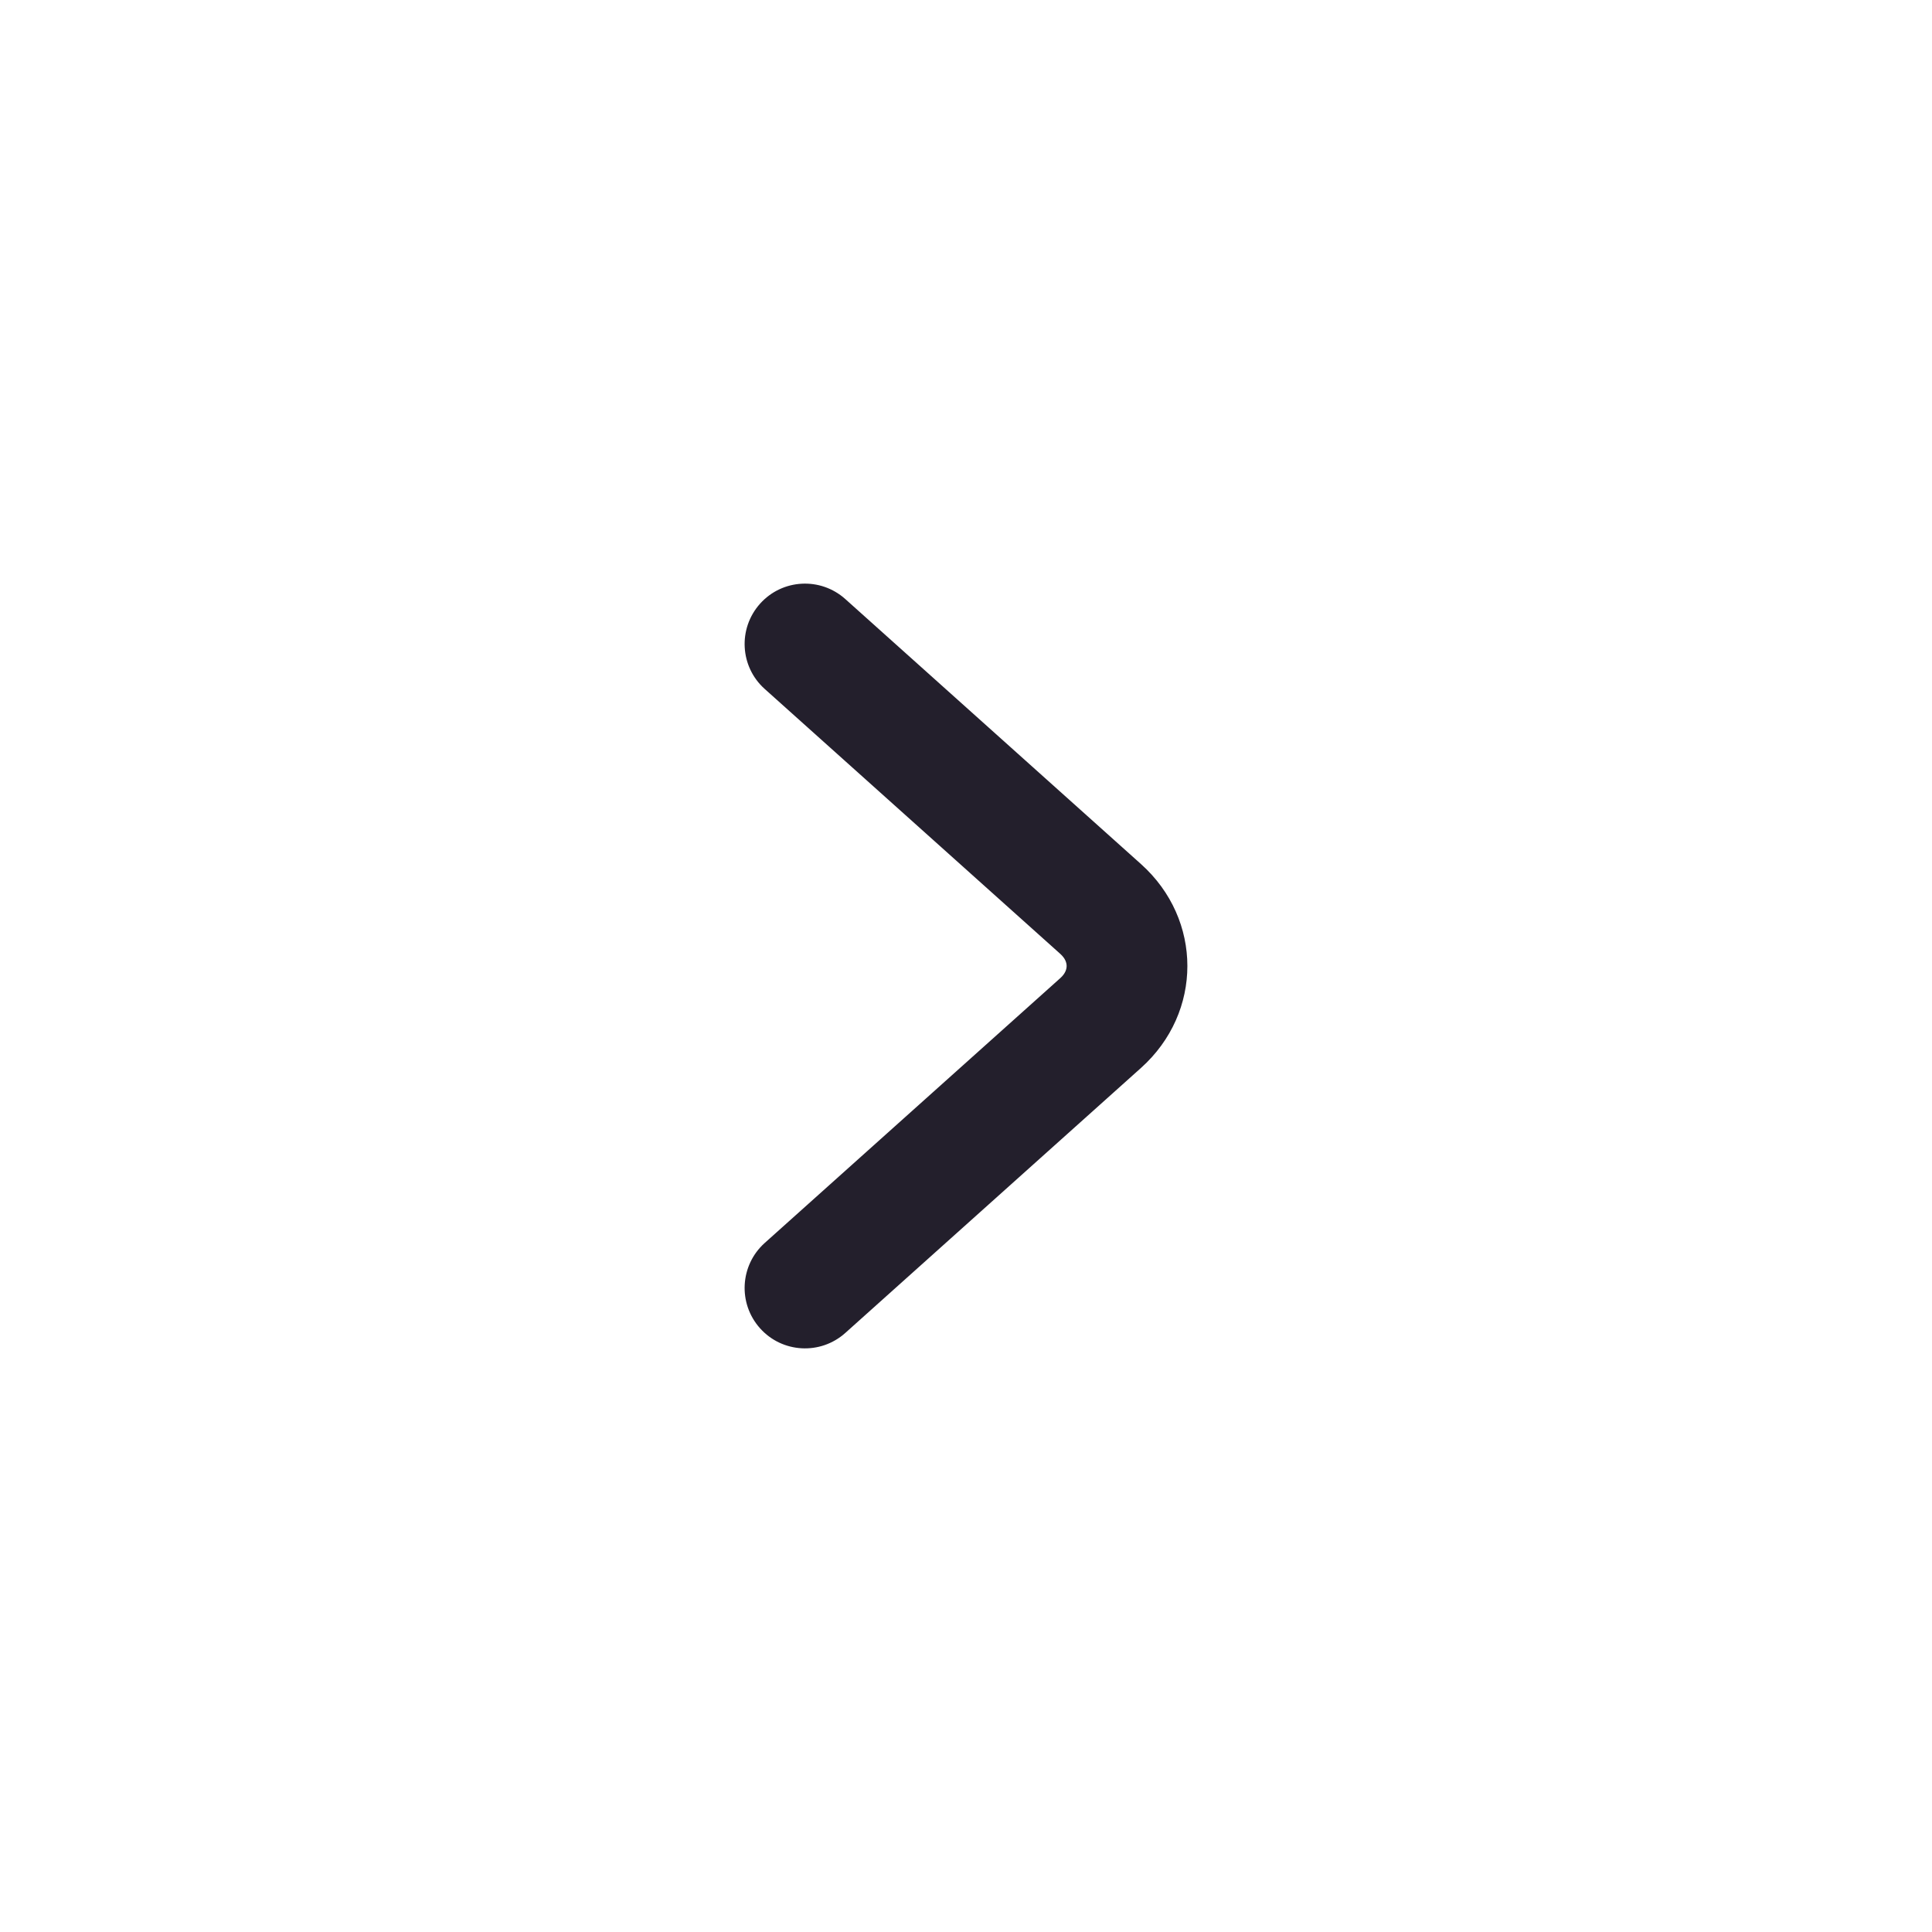 <svg width="24" height="24" viewBox="0 0 24 24" fill="none" xmlns="http://www.w3.org/2000/svg">
<path fill-rule="evenodd" clip-rule="evenodd" d="M9.442 7.499C9.718 7.191 10.192 7.165 10.501 7.442L14.174 10.734C14.942 11.423 14.942 12.577 14.174 13.266L10.501 16.558C10.192 16.835 9.718 16.809 9.442 16.501C9.165 16.192 9.191 15.718 9.499 15.441L13.173 12.149C13.236 12.092 13.25 12.037 13.25 12C13.25 11.963 13.236 11.908 13.173 11.851L9.499 8.558C9.191 8.282 9.165 7.808 9.442 7.499Z" fill="#231F2C"/>
</svg>
